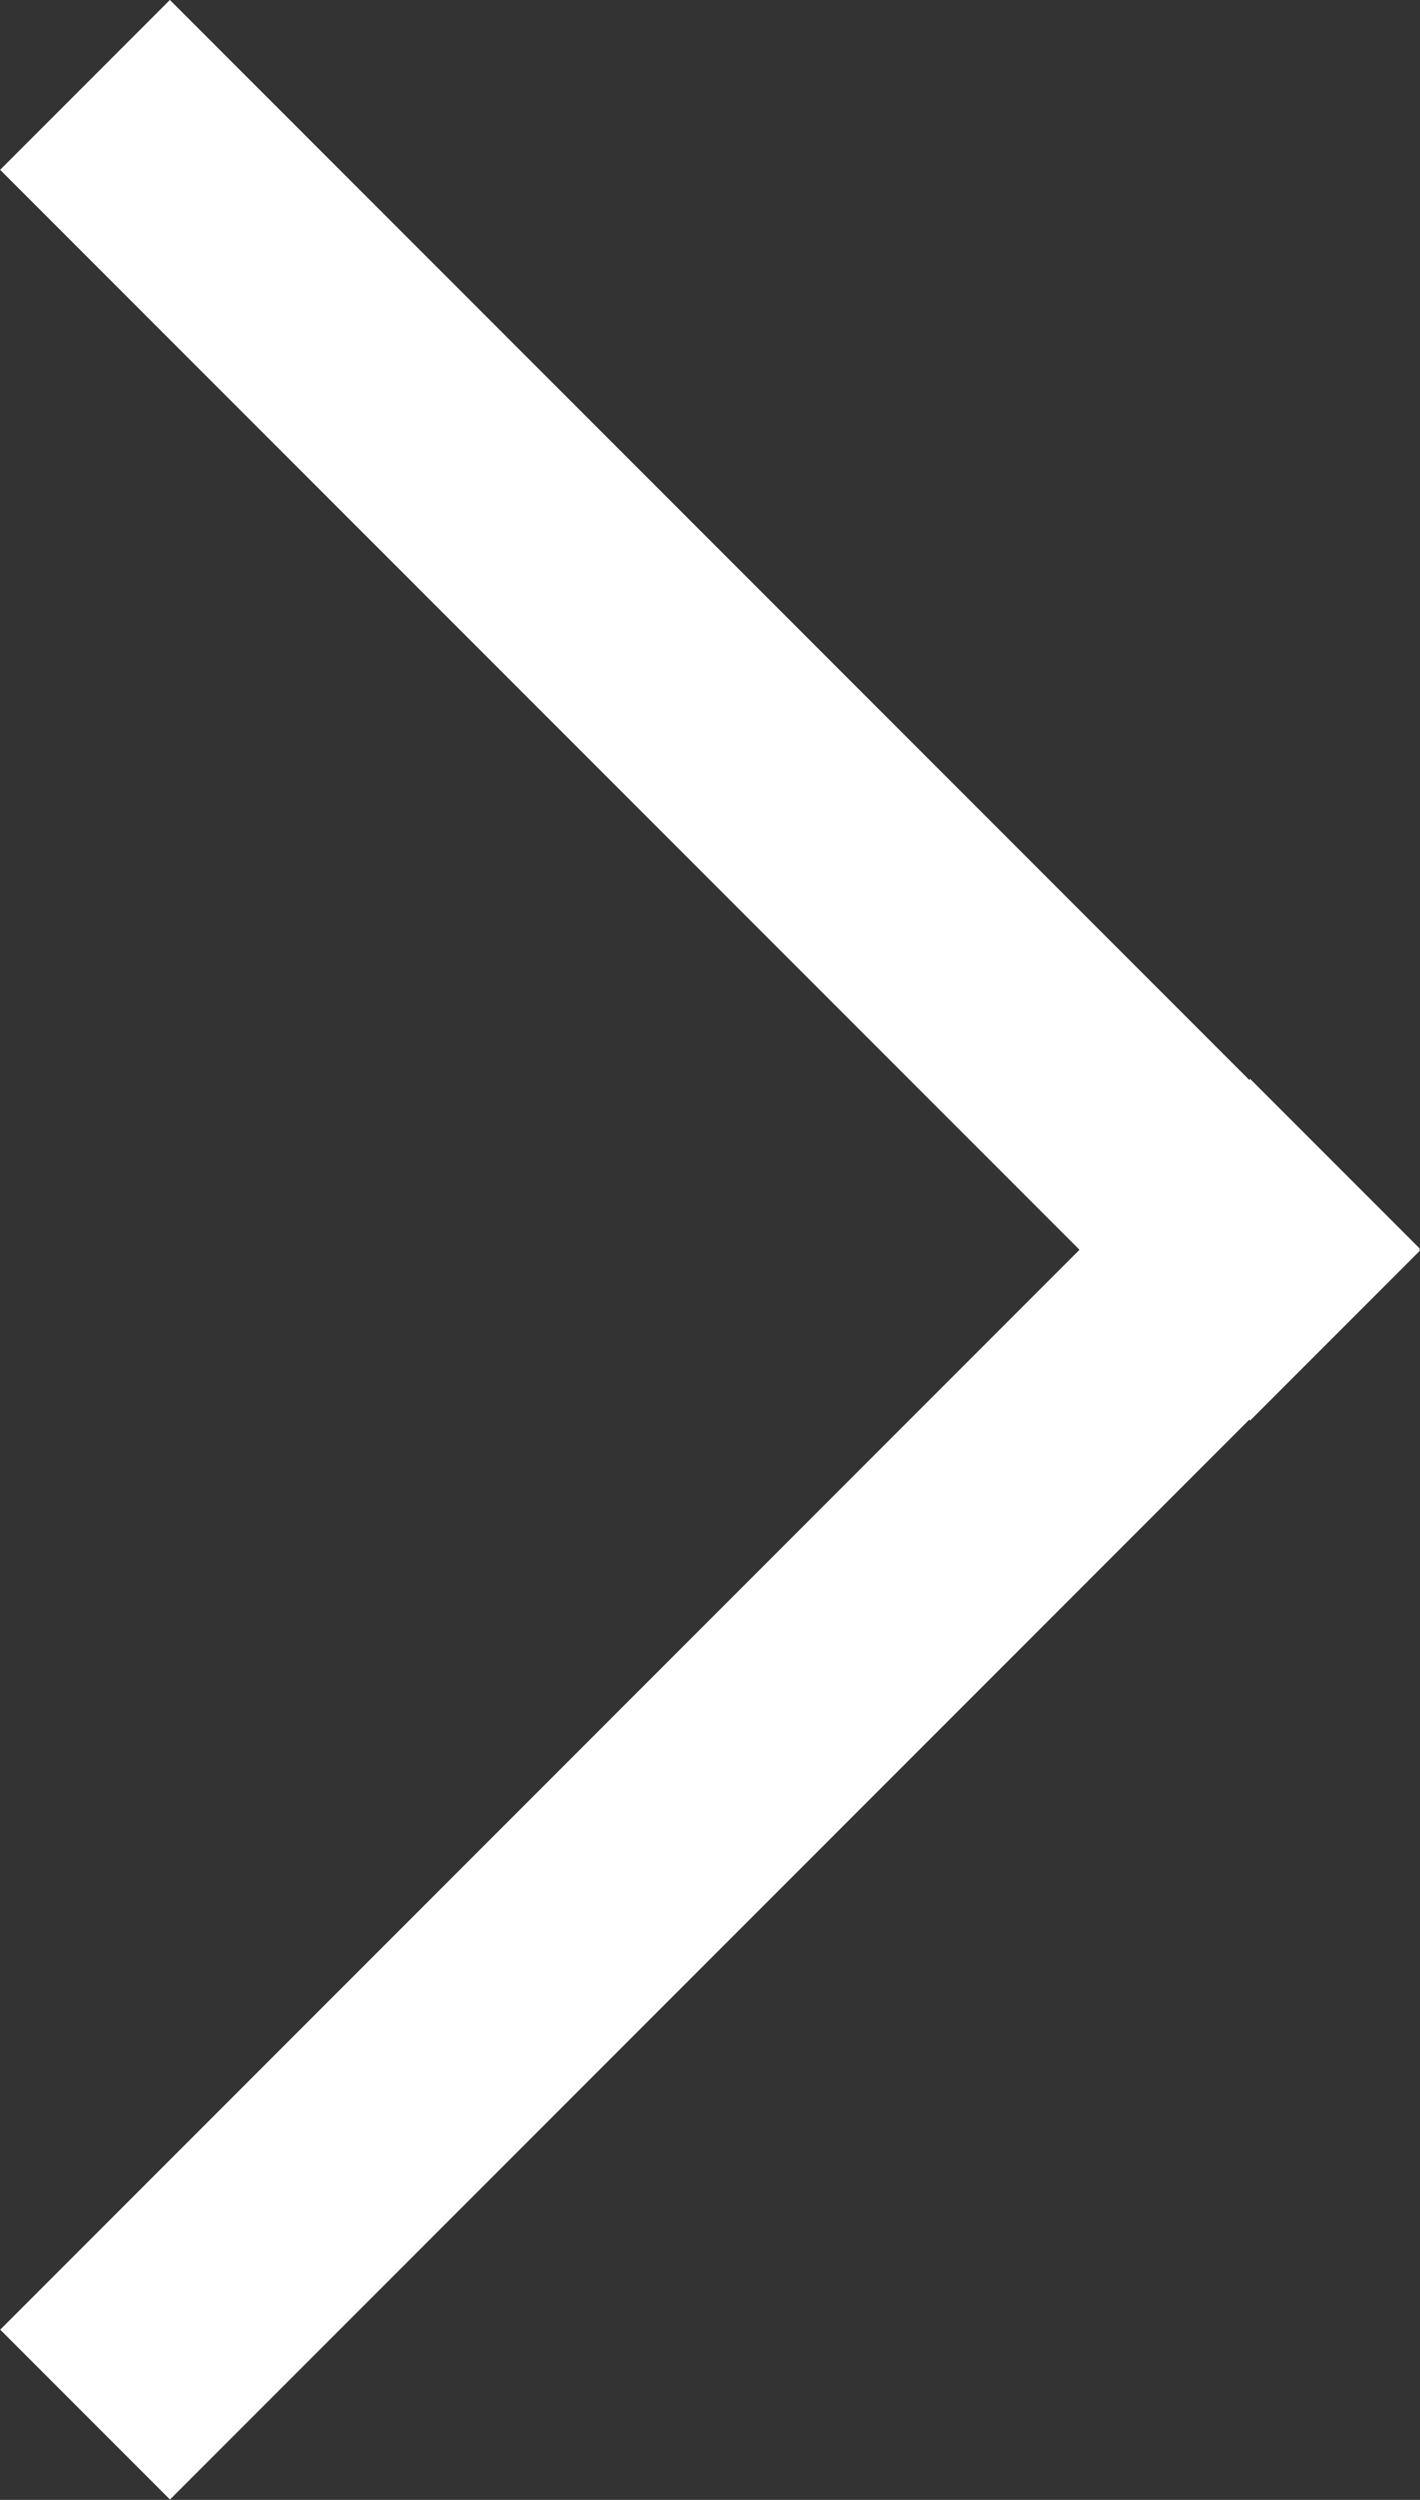<svg version="1.1" id="Layer_1" xmlns="http://www.w3.org/2000/svg" xmlns:xlink="http://www.w3.org/1999/xlink" x="0px" y="0px"
	 width="118.274px" height="208.106px" viewBox="0 0 118.274 208.106" enable-background="new 0 0 118.274 208.106"
	 xml:space="preserve">
<rect x="0" y="0" width="118.274" height="208.106" fill="#333333" stroke="none"/>
<rect x="-14.495" y="49.137" fill="#ffffff" transform="matrix(0.707 0.707 -0.707 0.707 59.138 -24.495)" width="147.265" height="20"/>
<rect x="49.137" y="75.337" fill="#ffffff" transform="matrix(0.707 0.707 -0.707 0.707 122.658 1.816)" width="20.001" height="147.265"/>
</svg>
